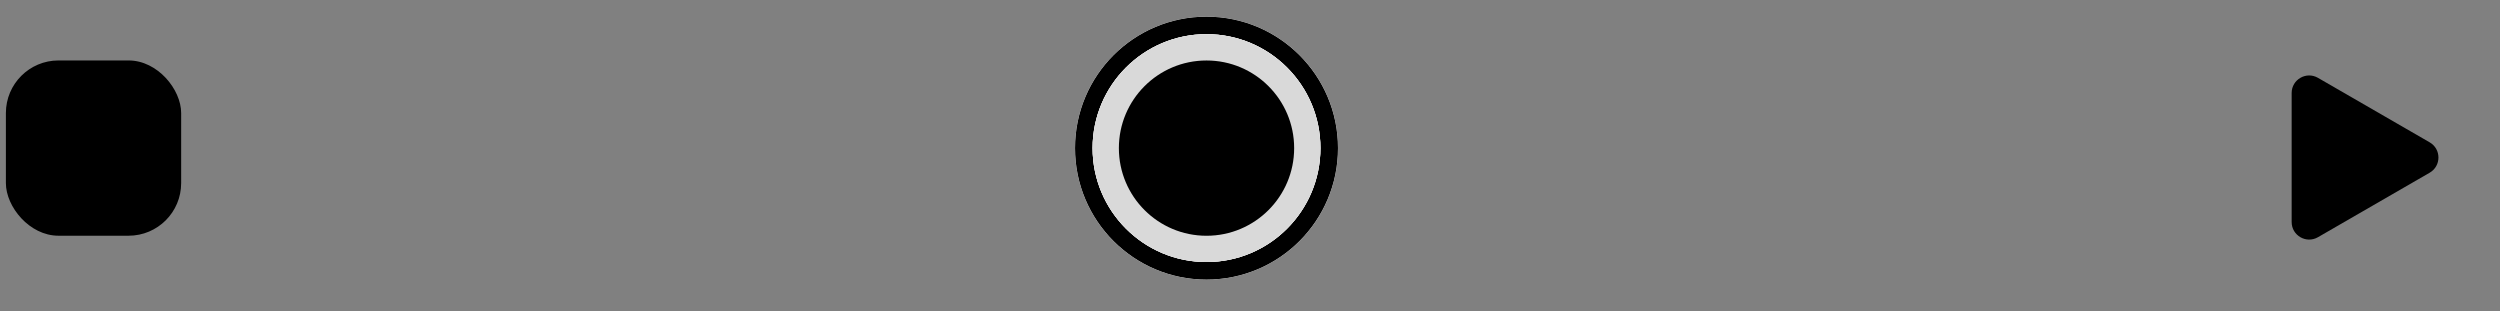 <svg width="233" height="29" viewBox="0 0 233 29" fill="none" xmlns="http://www.w3.org/2000/svg">
<rect x="0" y="0" width="233" height="29" fill="#808080" stroke="none"/>
<ellipse cx="112.447" cy="13.806" rx="12.252" ry="12.252" fill="white"/>
<ellipse cx="112.447" cy="13.806" rx="12.252" ry="12.252" fill="white"/>
<ellipse cx="112.447" cy="13.806" rx="12.252" ry="12.252" fill="black"/>
<ellipse cx="112.447" cy="13.803" rx="10.618" ry="10.618" fill="white"/>
<ellipse cx="112.447" cy="13.803" rx="10.618" ry="10.618" fill="white"/>
<ellipse cx="112.447" cy="13.803" rx="10.618" ry="10.618" fill="#D9D9D9"/>
<ellipse cx="112.447" cy="13.805" rx="8.168" ry="8.168" fill="black"/>
<rect x="0.549" y="5.634" width="16.335" height="16.335" rx="4.901" fill="black"/>
<path d="M213.582 8.668C213.582 7.411 214.944 6.625 216.033 7.254L226.446 13.266C227.535 13.895 227.535 15.467 226.446 16.096L216.033 22.108C214.944 22.737 213.582 21.951 213.582 20.693L213.582 8.668Z" fill="black"/>
</svg>

